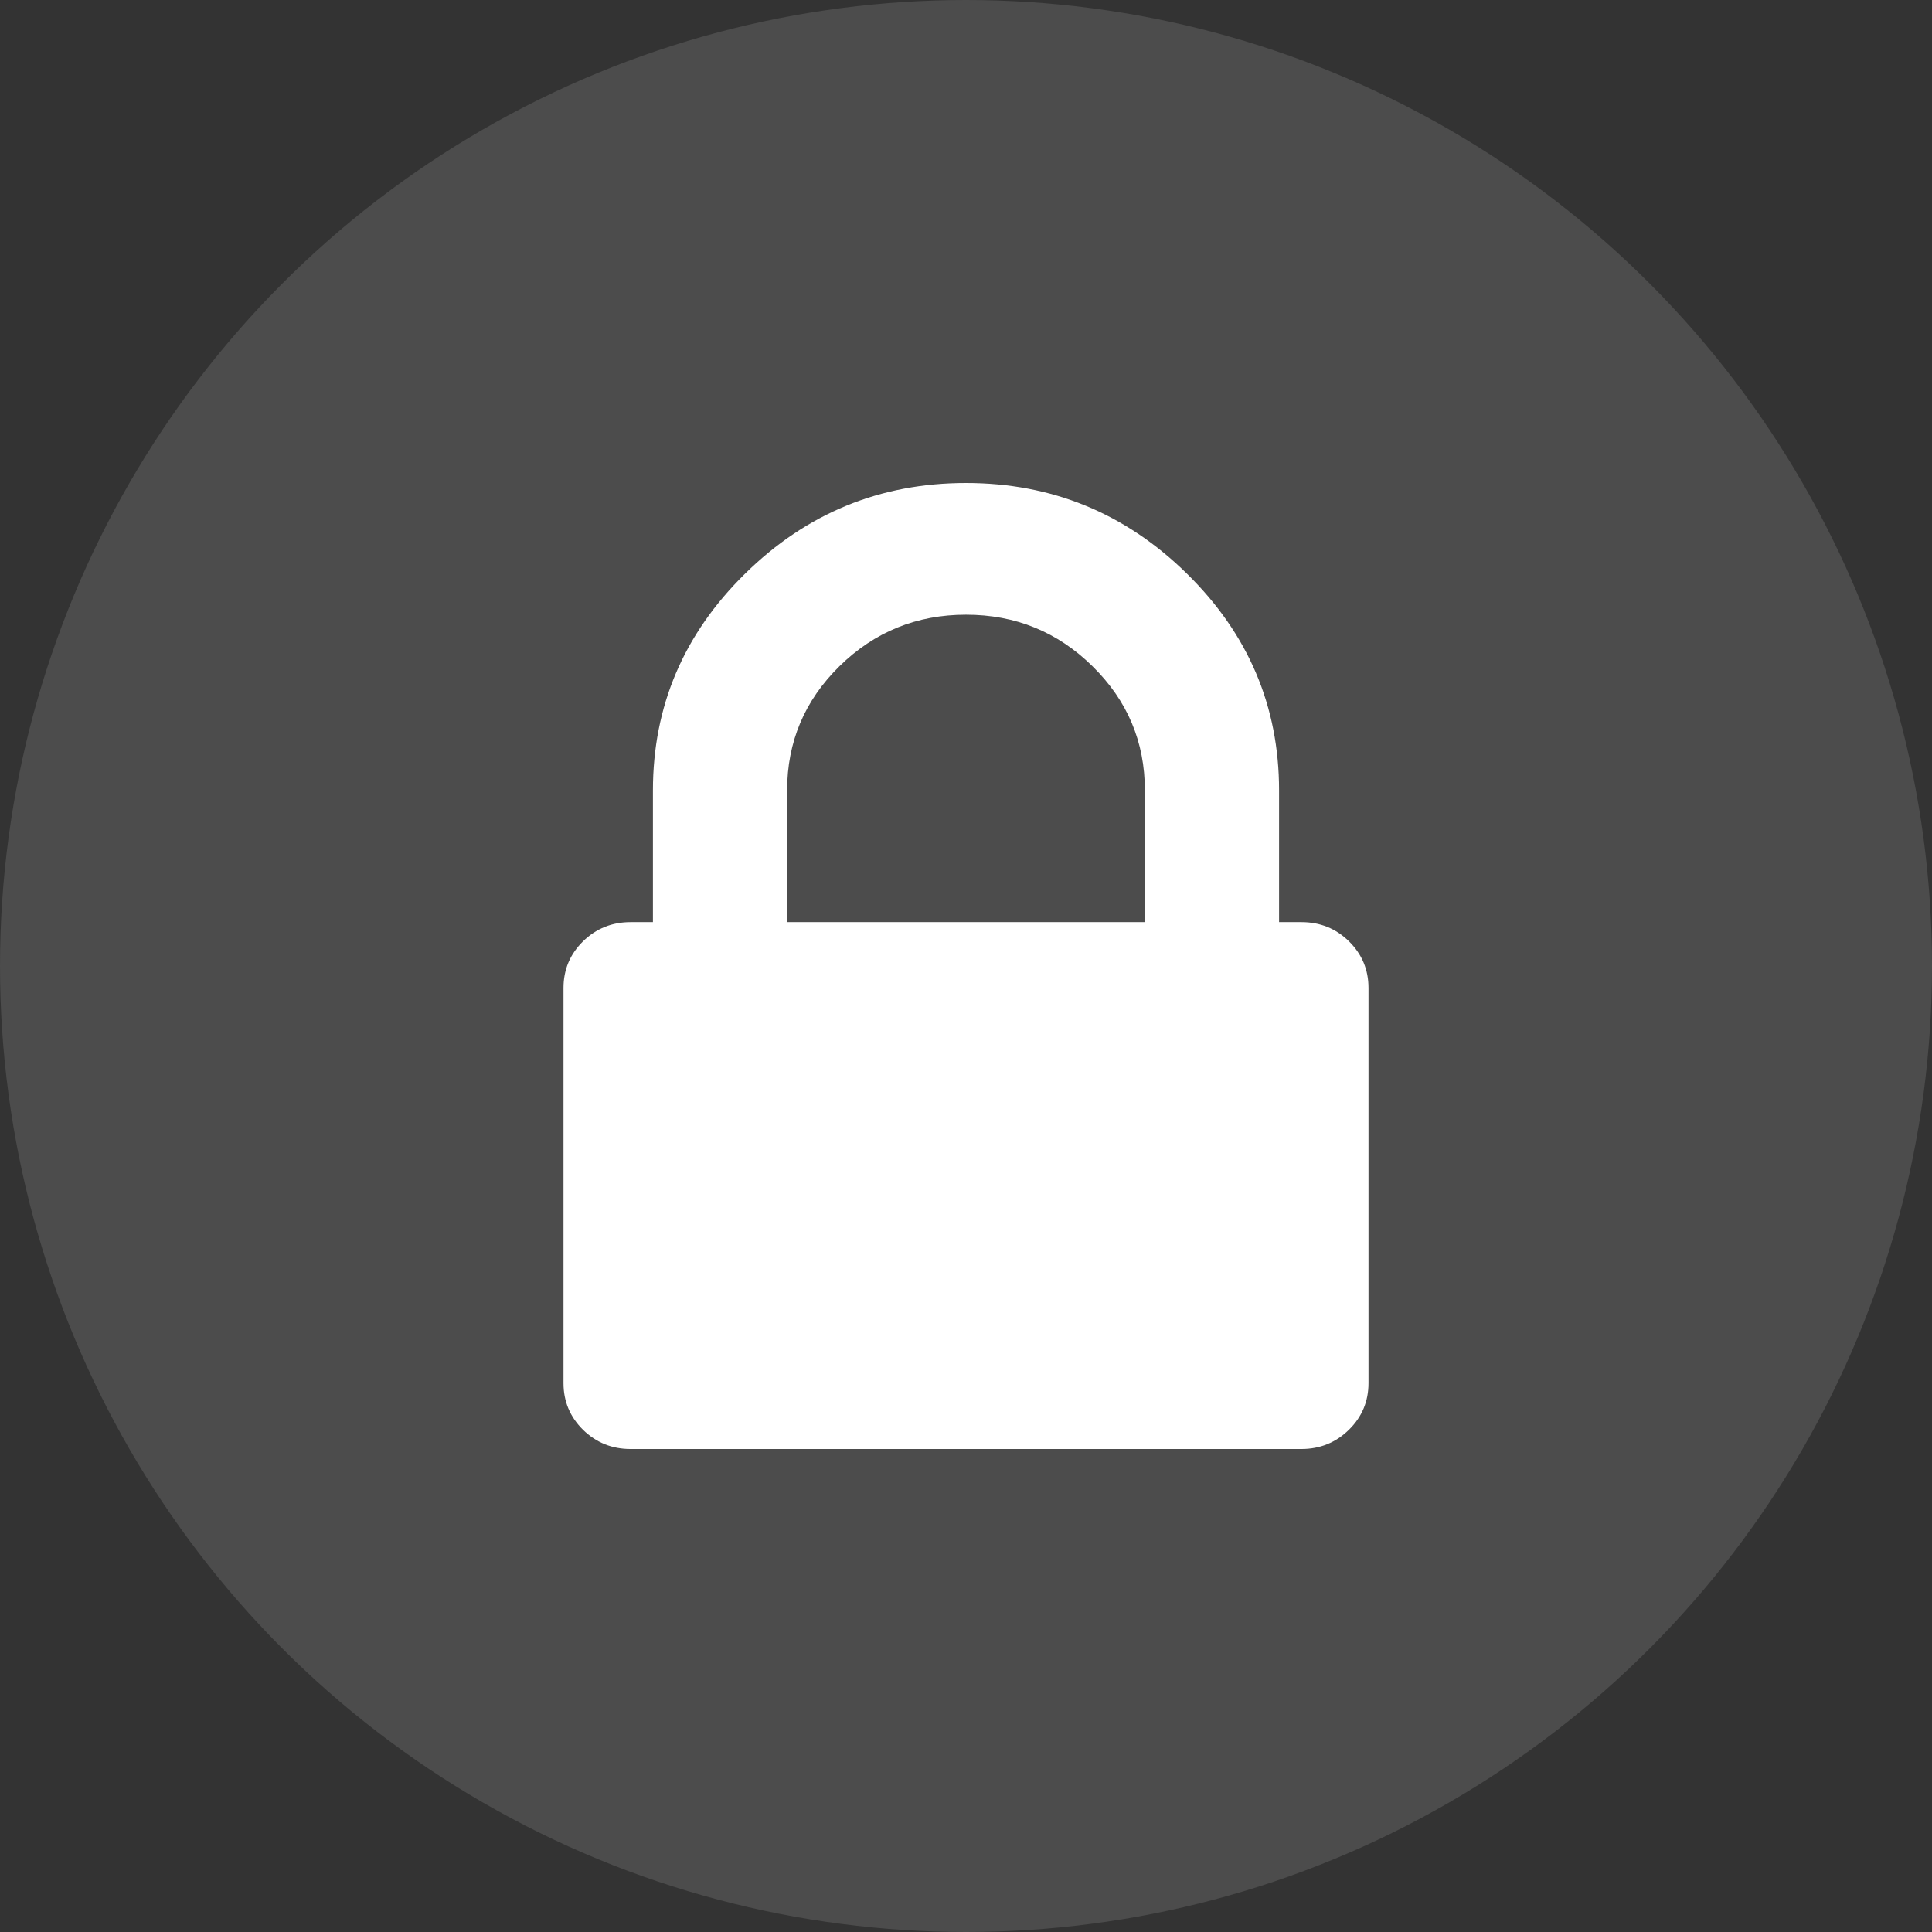 <svg xmlns="http://www.w3.org/2000/svg" width="24" height="24" viewBox="0 0 24 24">
    <rect x="0" y="0" width="24" height="24" fill="#333333" stroke="none"/>
    <g fill="none" fill-rule="evenodd">
        <g>
            <g>
                <g>
                    <g transform="translate(-1260 -1051) translate(1260 943) translate(0 108)">
                        <path d="M0 0H24V24H0z"/>
                        <circle cx="12" cy="12" r="12" fill="#727272" fill-opacity=".4"/>
                        <path fill="#FFF" fill-rule="nonzero" d="M16.757 11.693c-.162-.159-.359-.238-.59-.238h-.278V9.818c0-1.045-.382-1.943-1.146-2.693C13.979 6.375 13.065 6 12 6s-1.98.375-2.743 1.125c-.764.75-1.146 1.648-1.146 2.693v1.637h-.278c-.231 0-.428.08-.59.238-.162.16-.243.352-.243.58v4.909c0 .227.081.42.243.58.162.158.359.238.59.238h8.334c.231 0 .428-.08.59-.239.162-.159.243-.352.243-.58v-4.908c0-.228-.081-.42-.243-.58zm-2.535-.238H9.778V9.818c0-.602.217-1.116.65-1.542.435-.427.959-.64 1.572-.64.614 0 1.137.213 1.571.64.434.426.651.94.651 1.542v1.637z"/>
                    </g>
                </g>
            </g>
        </g>
    </g>
</svg>
